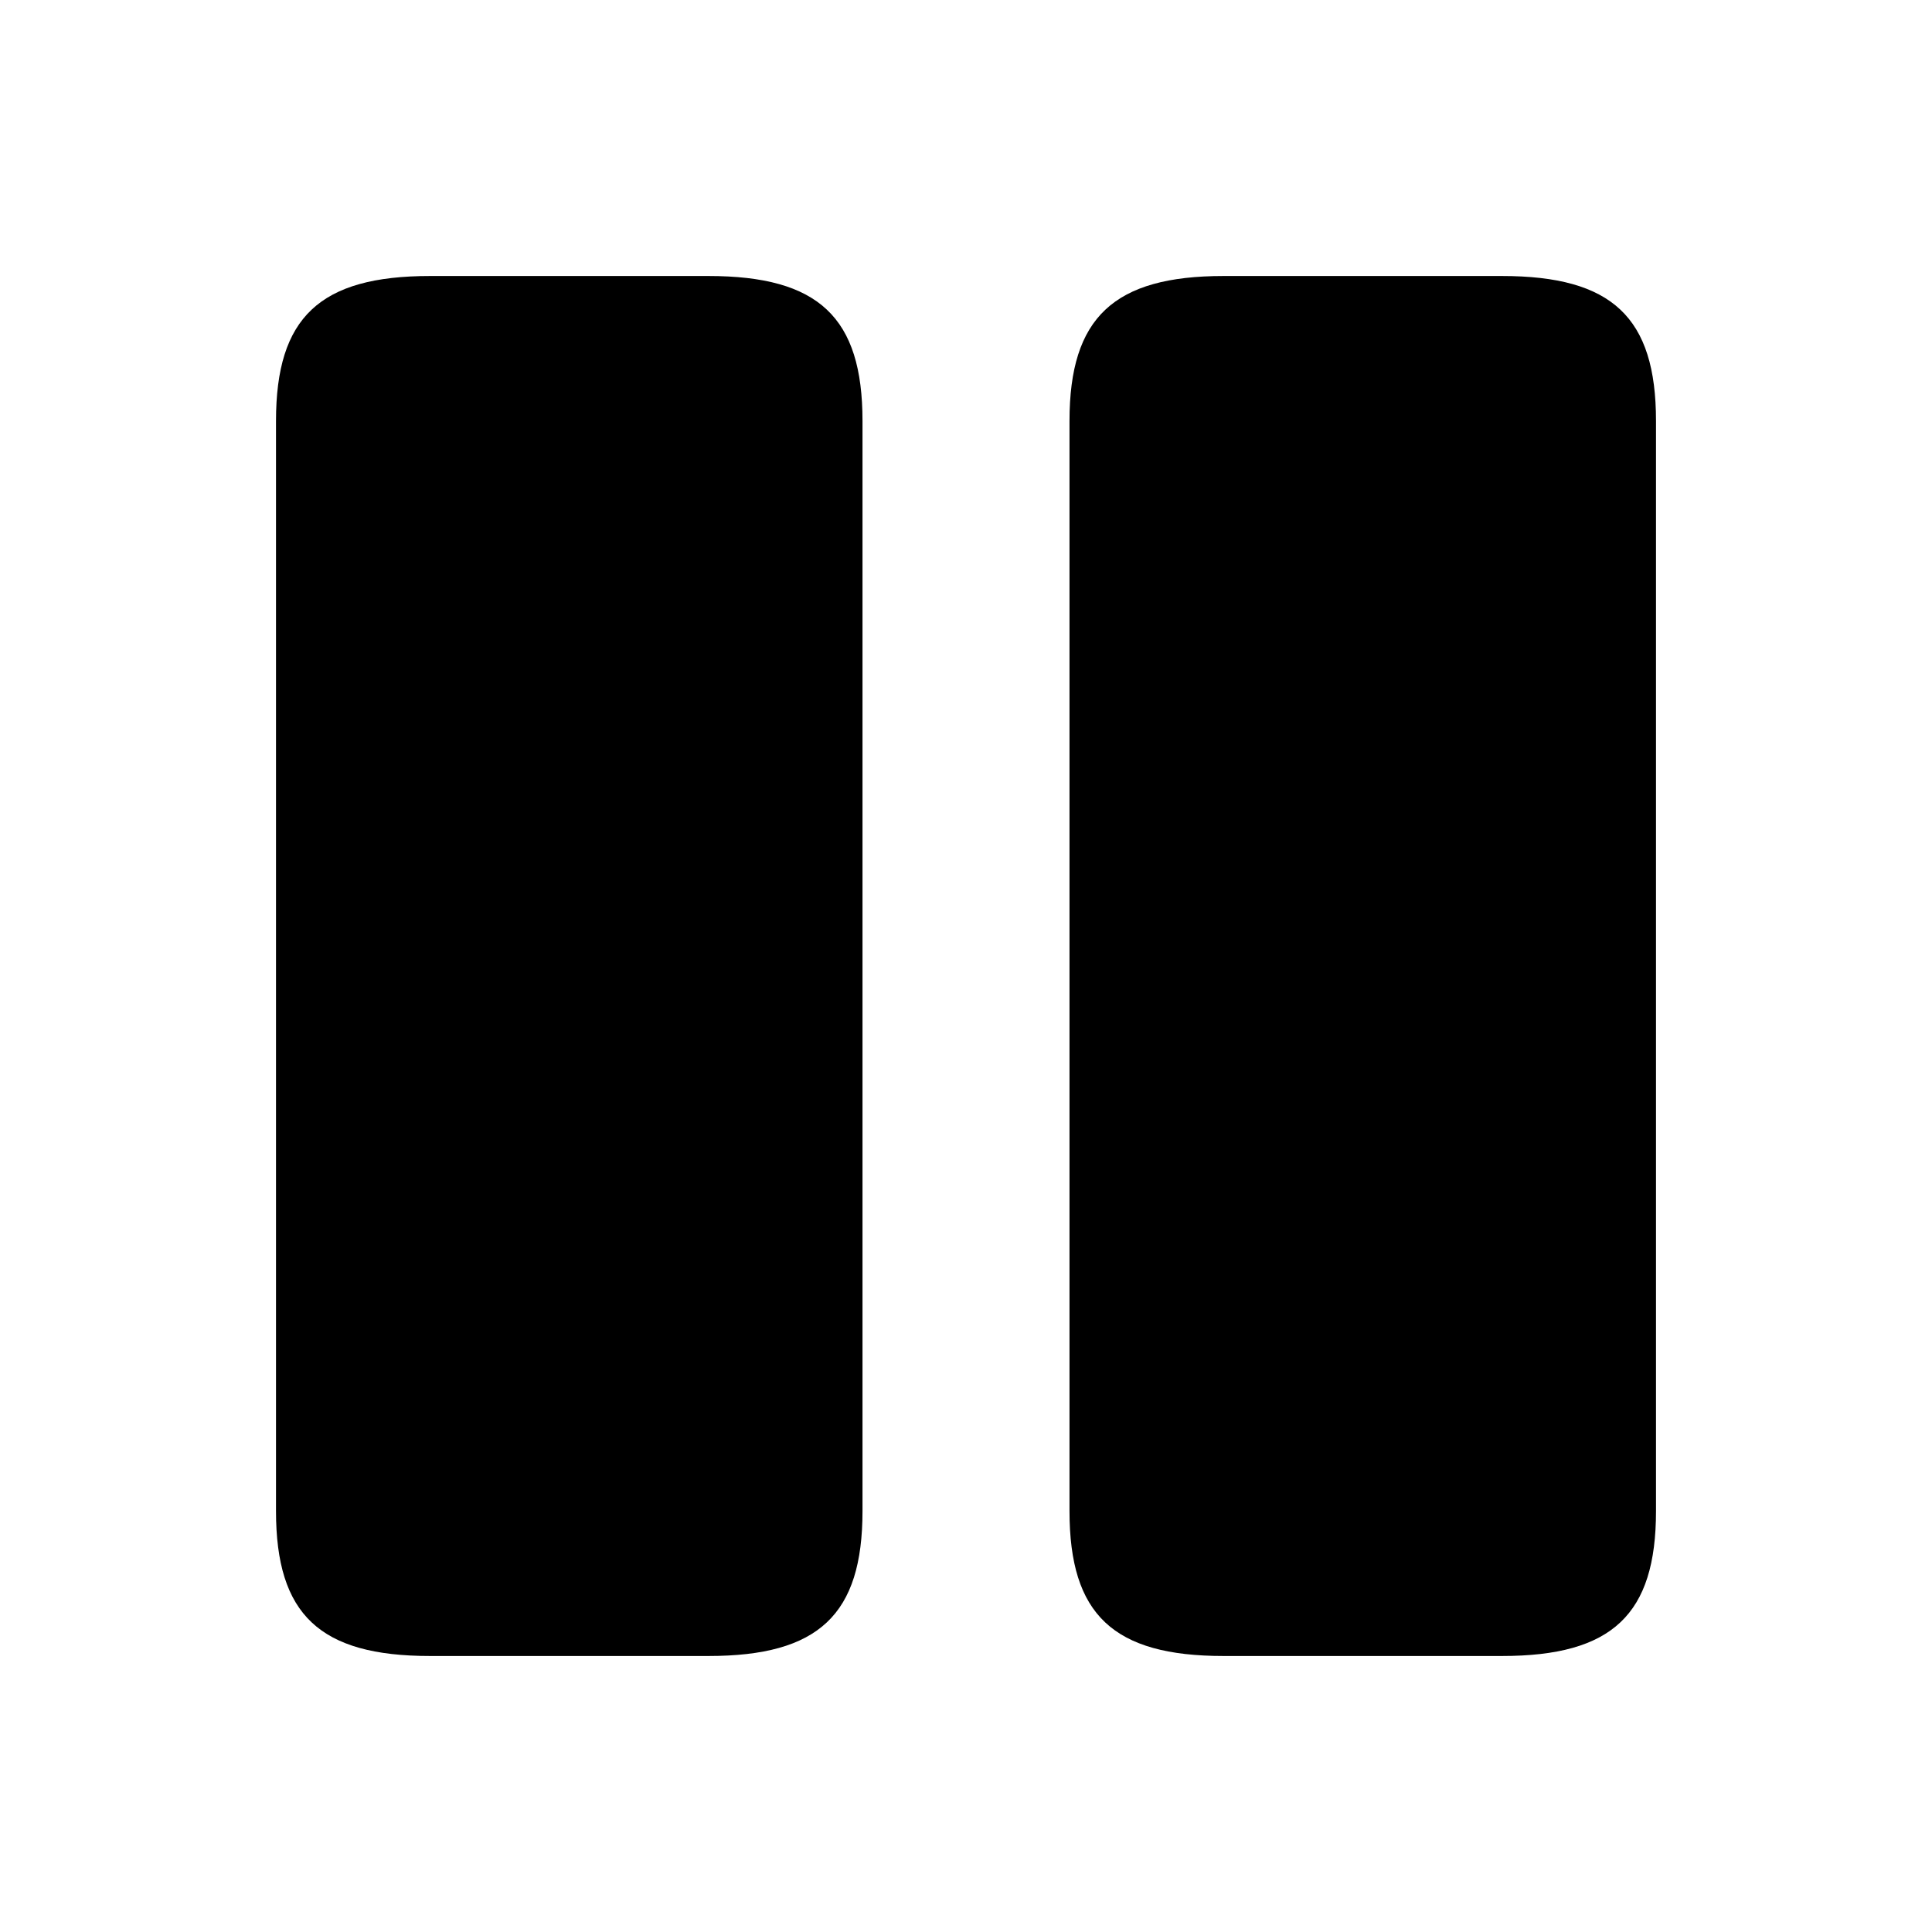 <svg width="50" height="50" viewBox="0 0 21 20" fill="none" xmlns="http://www.w3.org/2000/svg">
<path d="M9.375 15.925V4.075C9.375 2.95 8.9 2.5 7.7 2.5H4.675C3.475 2.5 3 2.95 3 4.075V15.925C3 17.05 3.475 17.5 4.675 17.5H7.7C8.9 17.5 9.375 17.05 9.375 15.925Z" fill="#000000"/>
<path d="M18 15.925V4.075C18 2.95 17.525 2.5 16.325 2.5H13.3C12.108 2.5 11.625 2.95 11.625 4.075V15.925C11.625 17.05 12.1 17.5 13.3 17.5H16.325C17.525 17.5 18 17.05 18 15.925Z" fill="#000000"/>
</svg>
